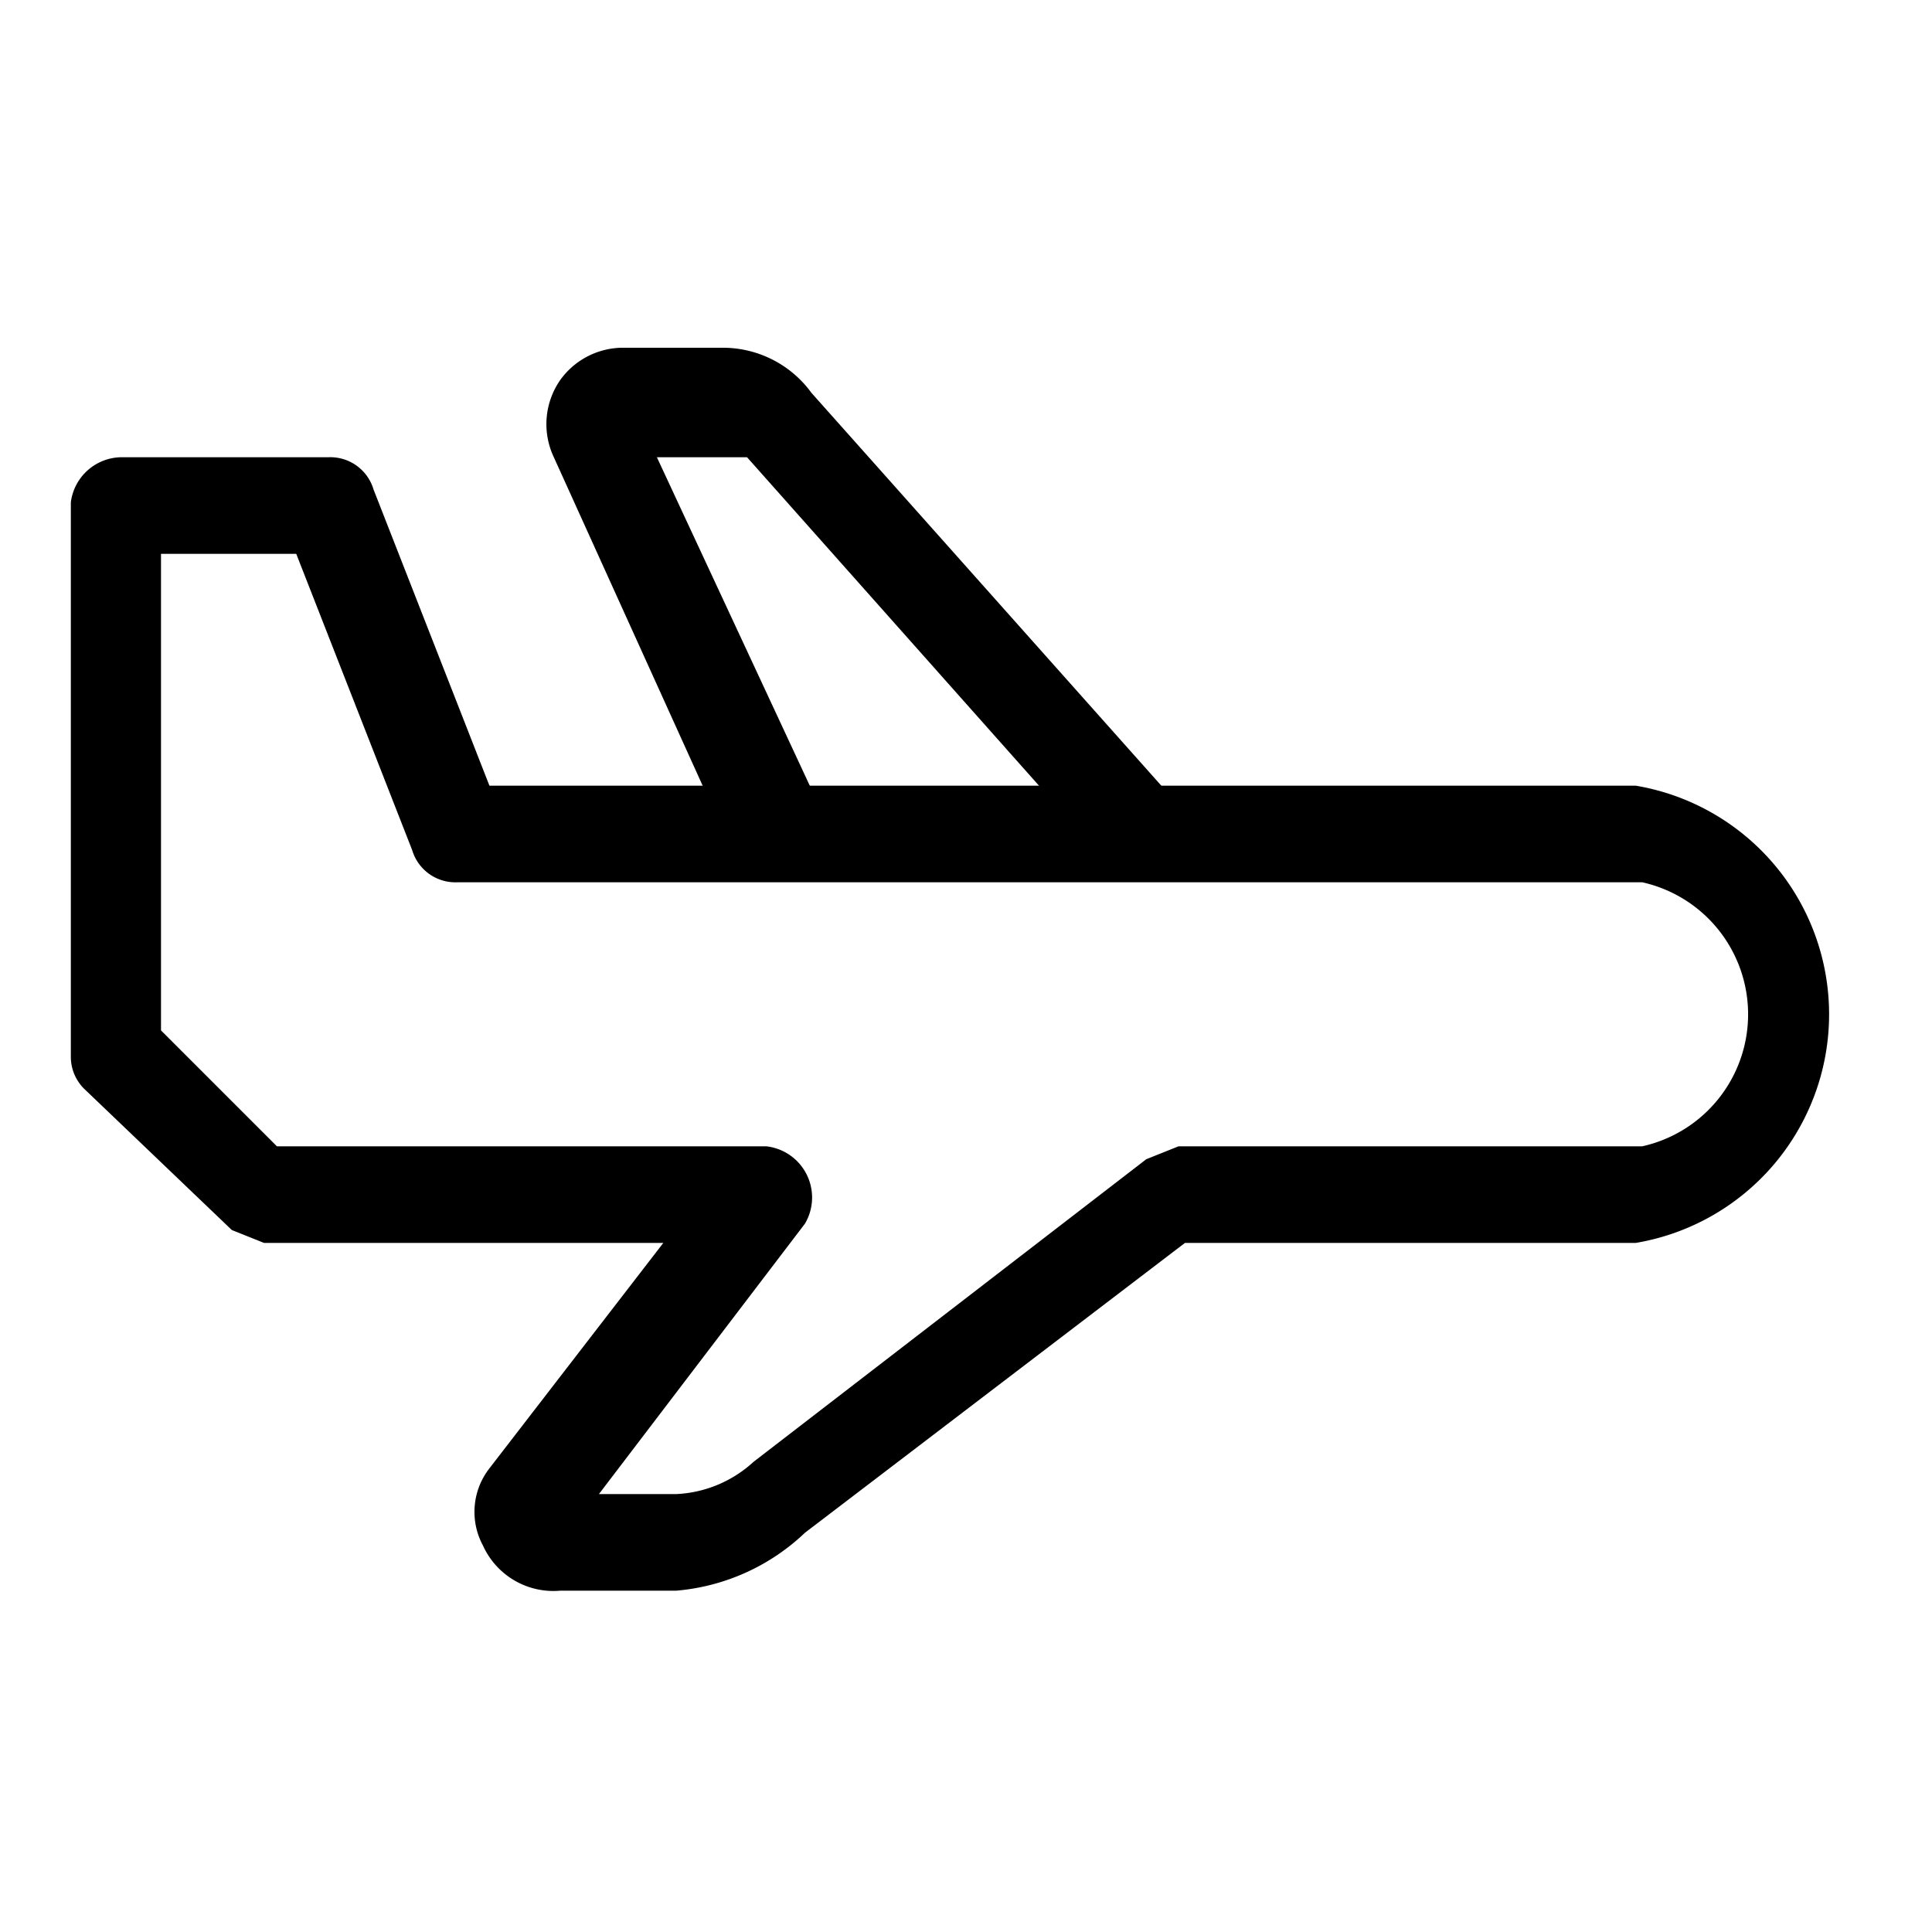 <svg id="레이어_2" data-name="레이어 2" xmlns="http://www.w3.org/2000/svg" width="30" height="30" viewBox="0 0 30 30"><title>대지 1</title><path d="M17.2,13.4,11.6,7.1H10.2l2.7,5.8-1.4.6L8.6,7.1a1.2,1.2,0,0,1,.1-1.2,1.2,1.2,0,0,1,1-.5h1.5a1.7,1.7,0,0,1,1.4.7l5.7,6.4Z"/><path d="M10.5,24.7H8.7A1.2,1.2,0,0,1,7.5,24a1.1,1.1,0,0,1,.1-1.2l2.7-3.5H4.1l-.5-.2L1.3,16.9a.7.7,0,0,1-.2-.5V7.8a.8.8,0,0,1,.8-.7H5.1a.7.7,0,0,1,.7.5l1.8,4.6H25.4a3.6,3.6,0,0,1,0,7.1h-7l-5.9,4.5A3.3,3.3,0,0,1,10.5,24.7ZM9.3,23.2h1.2a1.9,1.9,0,0,0,1.2-.5L17.8,18l.5-.2h7.2a2.1,2.1,0,0,0,0-4.1H7.1a.7.7,0,0,1-.7-.5L4.6,8.6H2.5V16l1.8,1.8h7.6a.8.8,0,0,1,.6,1.2Z"/></svg>